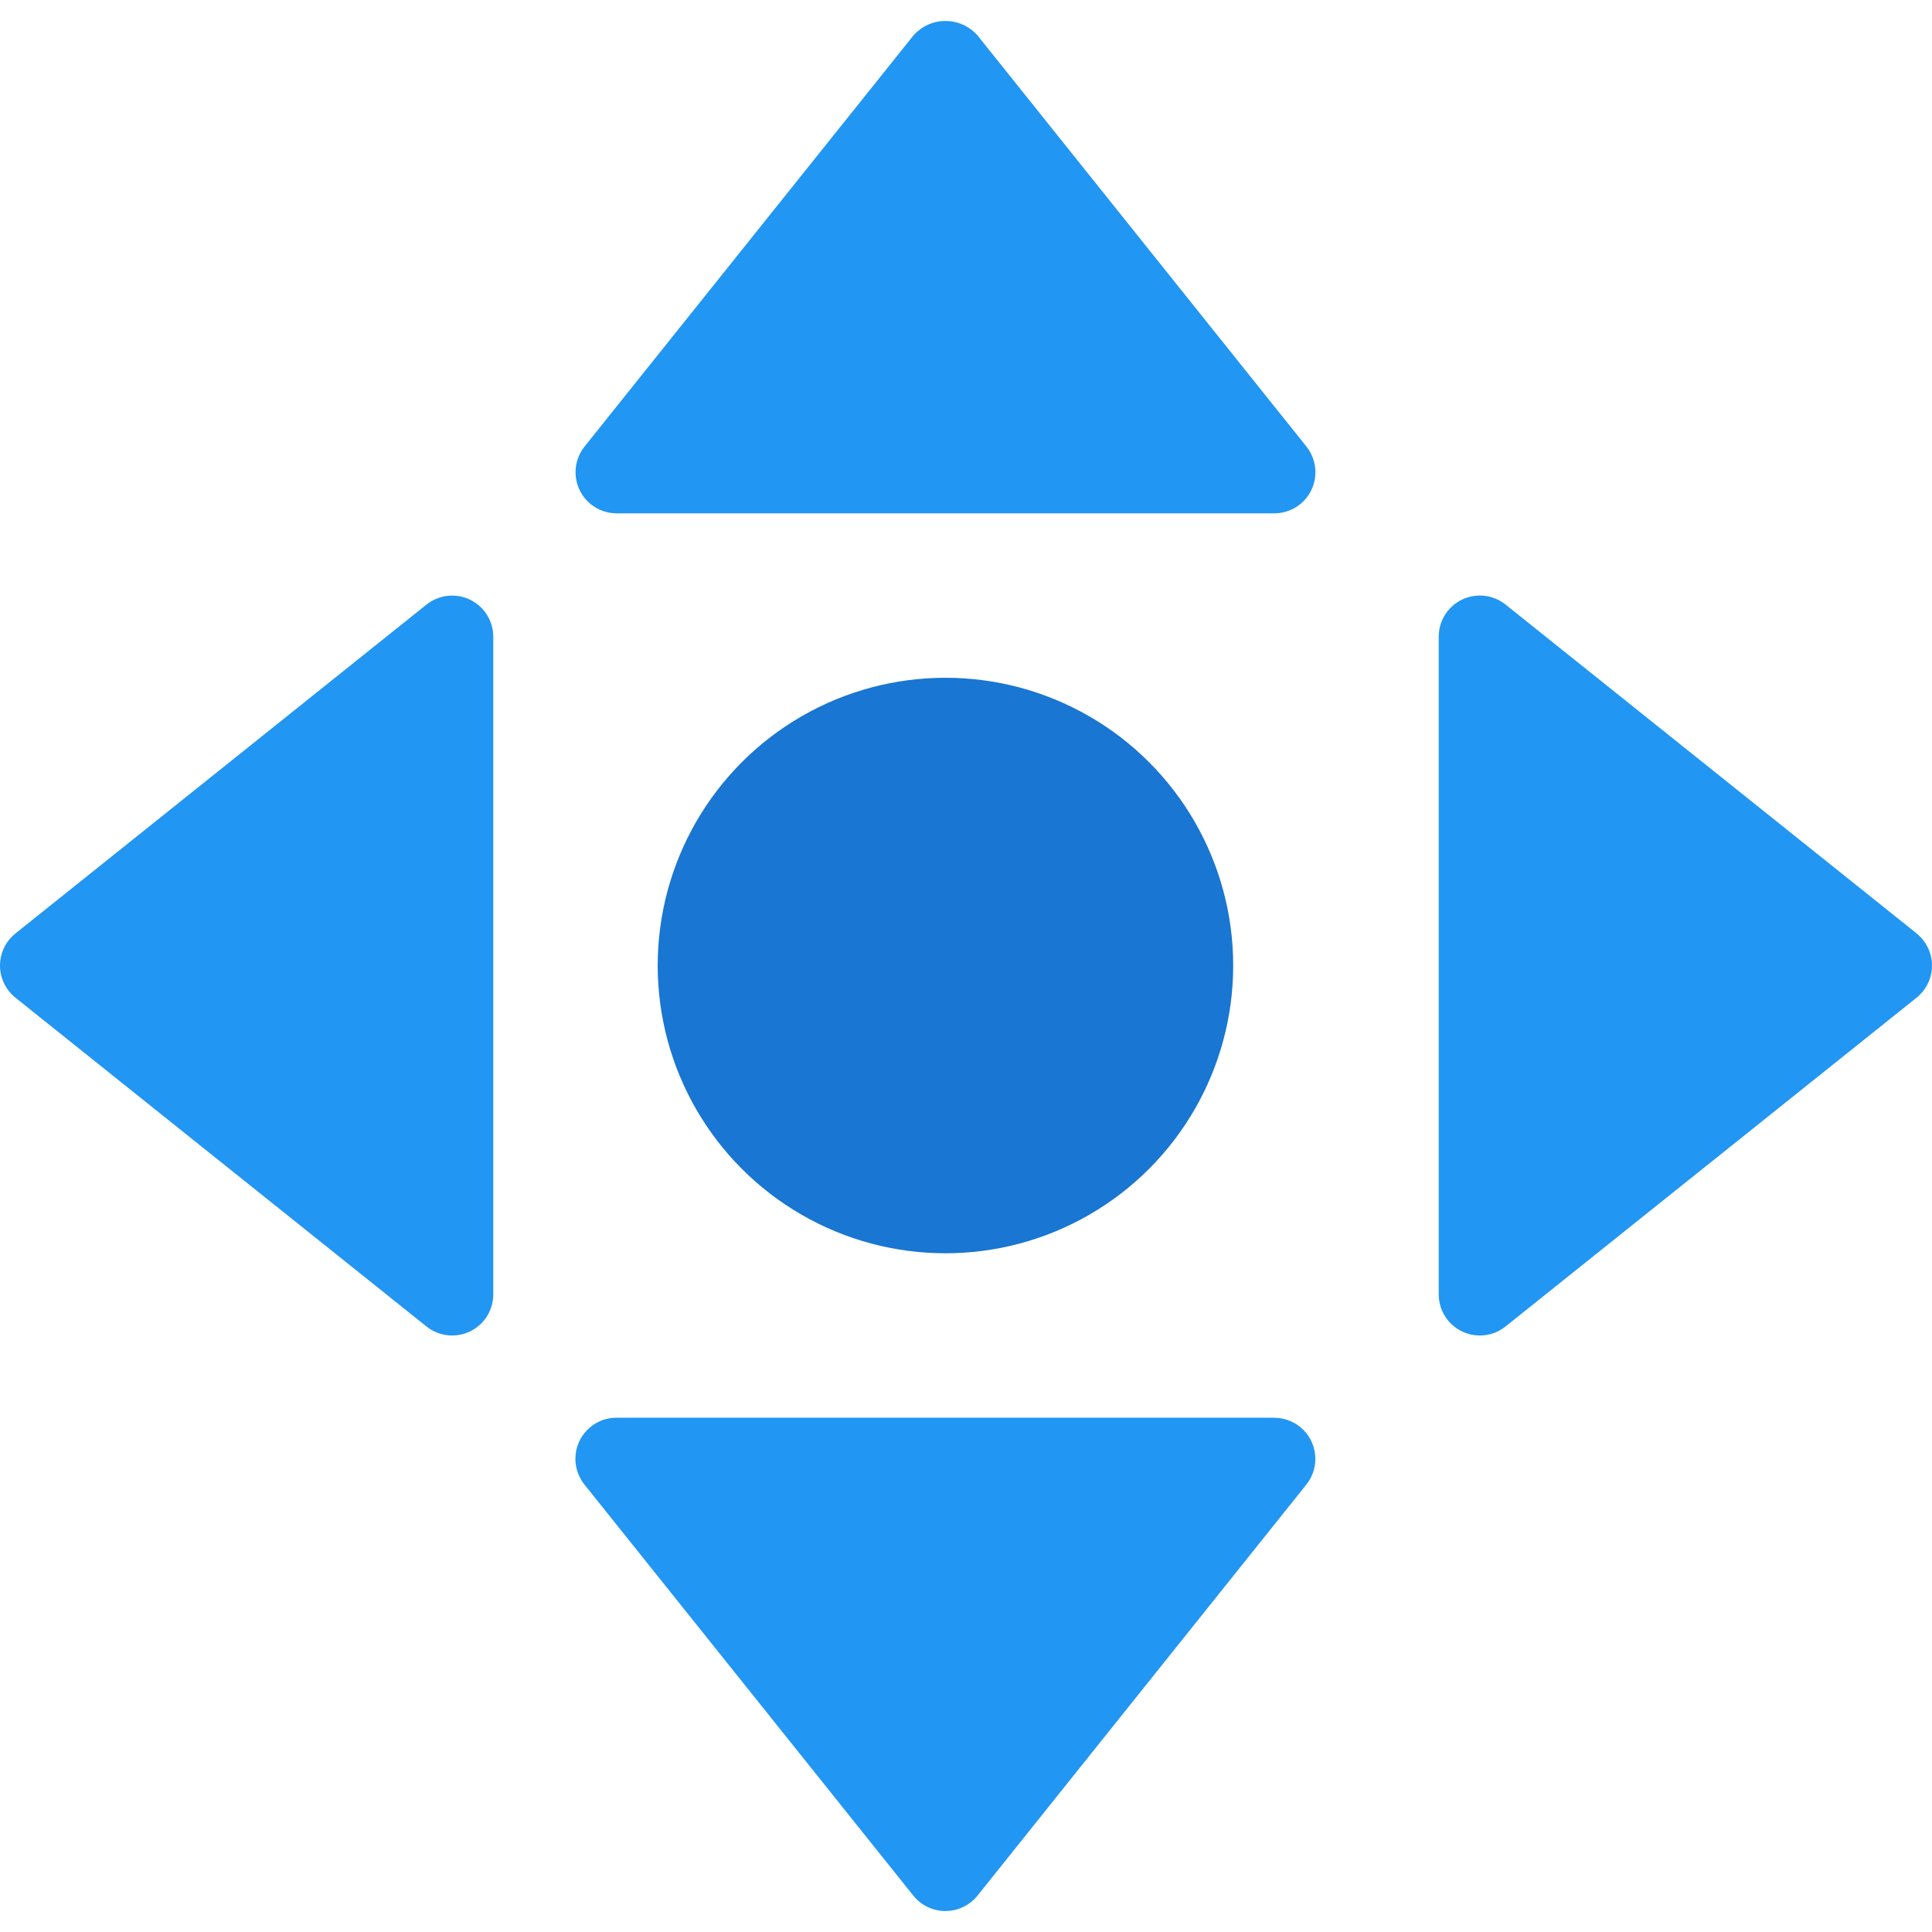 <?xml version="1.0" encoding="iso-8859-1"?>
<!-- Generator: Adobe Illustrator 19.0.0, SVG Export Plug-In . SVG Version: 6.00 Build 0)  -->
<svg version="1.1" id="Capa_1" xmlns="http://www.w3.org/2000/svg" xmlns:xlink="http://www.w3.org/1999/xlink" x="0px" y="0px"
	 viewBox="0 0 501.323 501.323" style="enable-background:new 0 0 501.323 501.323;" xml:space="preserve">
<g>
	<path style="fill:#2196F3;" d="M497.317,242.196l-106.667-85.333c-4.603-3.676-11.315-2.924-14.991,1.679
		c-1.511,1.892-2.333,4.241-2.331,6.662v170.667c-0.003,5.891,4.769,10.669,10.661,10.673c2.421,0.001,4.77-0.821,6.662-2.331
		l106.667-85.333c4.601-3.679,5.348-10.391,1.669-14.992c-0.493-0.616-1.053-1.176-1.669-1.669V242.196z"/>
	<path style="fill:#2196F3;" d="M121.957,155.604c-3.695-1.778-8.082-1.28-11.285,1.28L4.005,242.218
		c-4.601,3.679-5.348,10.391-1.669,14.992c0.493,0.616,1.053,1.176,1.669,1.669l106.667,85.333
		c4.603,3.676,11.315,2.924,14.991-1.679c1.511-1.892,2.333-4.241,2.331-6.662V165.204
		C127.991,161.111,125.645,157.381,121.957,155.604z"/>
	<path style="fill:#2196F3;" d="M330.661,367.871H159.995c-5.891-0.013-10.677,4.752-10.69,10.643
		c-0.005,2.436,0.823,4.801,2.349,6.701l85.333,106.667c3.679,4.601,10.391,5.348,14.992,1.669c0.616-0.493,1.176-1.053,1.669-1.669
		l85.333-106.667c3.676-4.603,2.924-11.315-1.679-14.991c-1.892-1.511-4.241-2.333-6.662-2.331L330.661,367.871z"/>
	<path style="fill:#2196F3;" d="M253.669,9.215c-4.028-4.601-11.023-5.065-15.624-1.038c-0.368,0.323-0.715,0.669-1.038,1.038
		l-85.333,106.667c-3.676,4.603-2.924,11.315,1.679,14.991c1.886,1.506,4.227,2.328,6.641,2.331h170.667
		c5.891,0.003,10.669-4.769,10.673-10.661c0.001-2.421-0.821-4.77-2.331-6.662L253.669,9.215z"/>
</g>
<circle style="fill:#1976D2;" cx="245.328" cy="250.538" r="74.667"/>
<g>
</g>
<g>
</g>
<g>
</g>
<g>
</g>
<g>
</g>
<g>
</g>
<g>
</g>
<g>
</g>
<g>
</g>
<g>
</g>
<g>
</g>
<g>
</g>
<g>
</g>
<g>
</g>
<g>
</g>
</svg>

